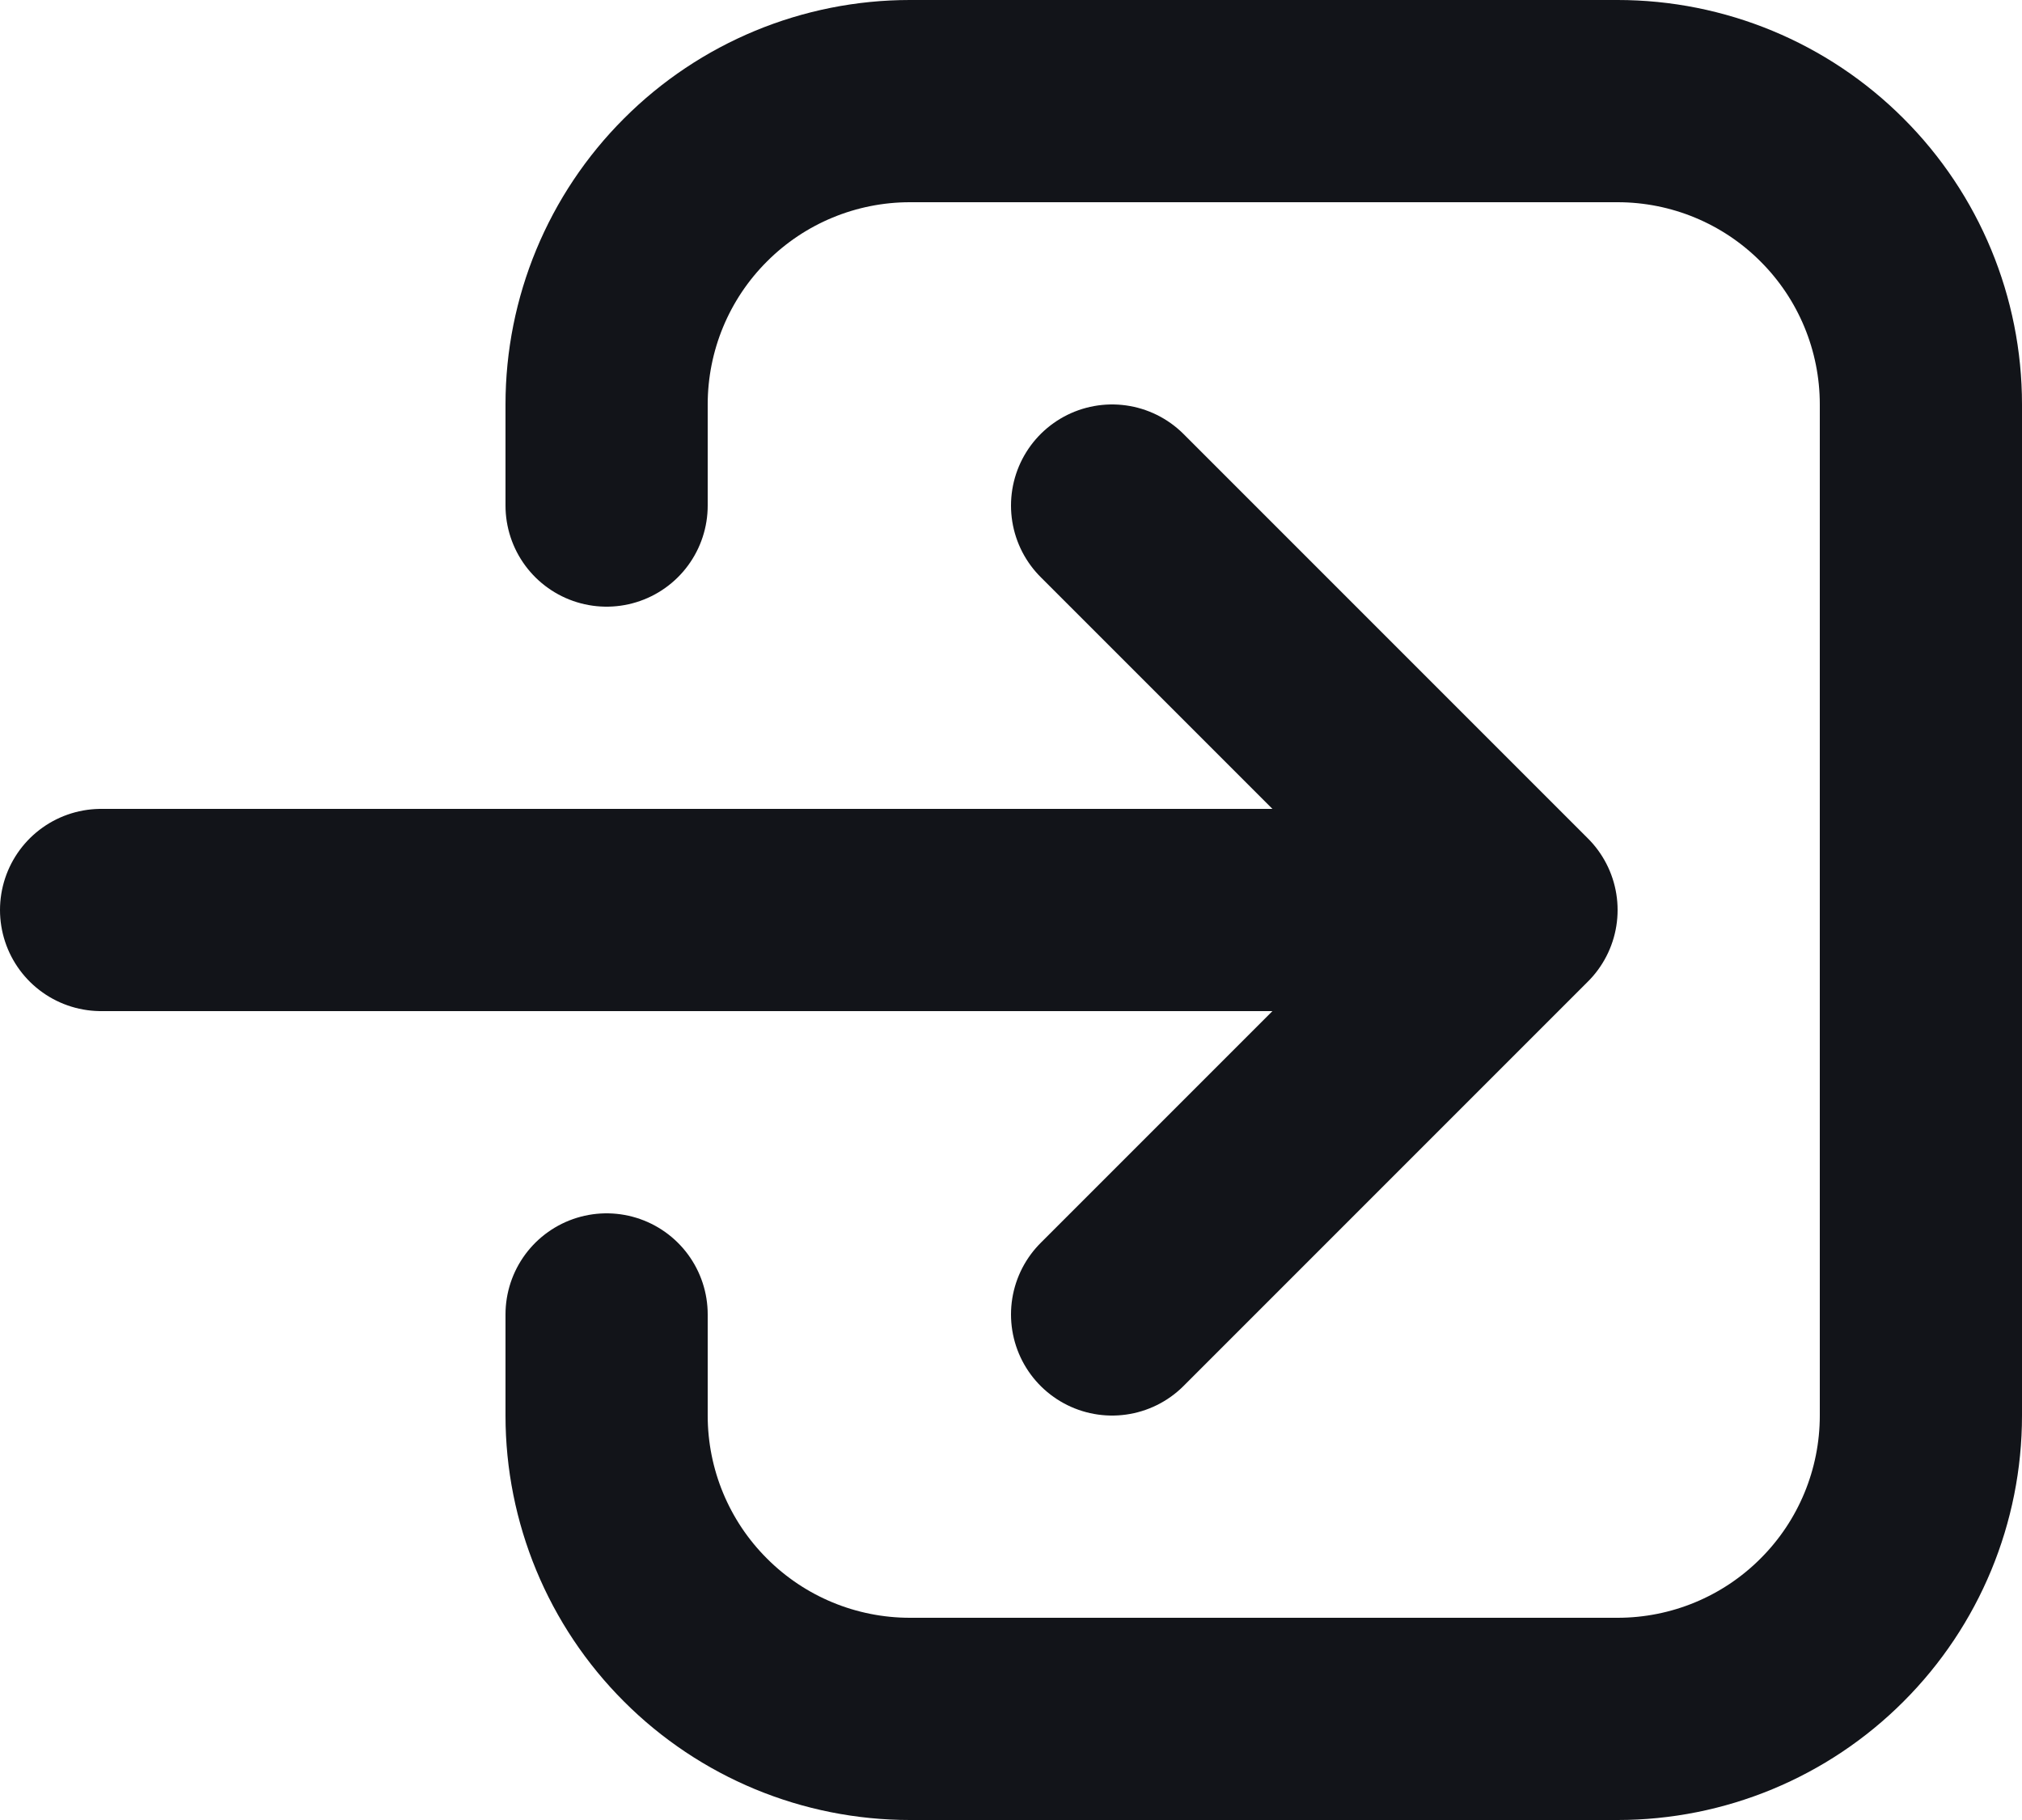 <svg width="20" height="18" viewBox="0 0 20 18" fill="none" xmlns="http://www.w3.org/2000/svg">
<path d="M11 13L15 9M15 9L11 5M15 9H1M6 13V14C6 14.796 6.316 15.559 6.879 16.121C7.441 16.684 8.204 17 9 17H16C16.796 17 17.559 16.684 18.121 16.121C18.684 15.559 19 14.796 19 14V4C19 3.204 18.684 2.441 18.121 1.879C17.559 1.316 16.796 1 16 1H9C8.204 1 7.441 1.316 6.879 1.879C6.316 2.441 6 3.204 6 4V5" stroke="#121419" stroke-width="2" stroke-linecap="round" stroke-linejoin="round"/>
</svg>

